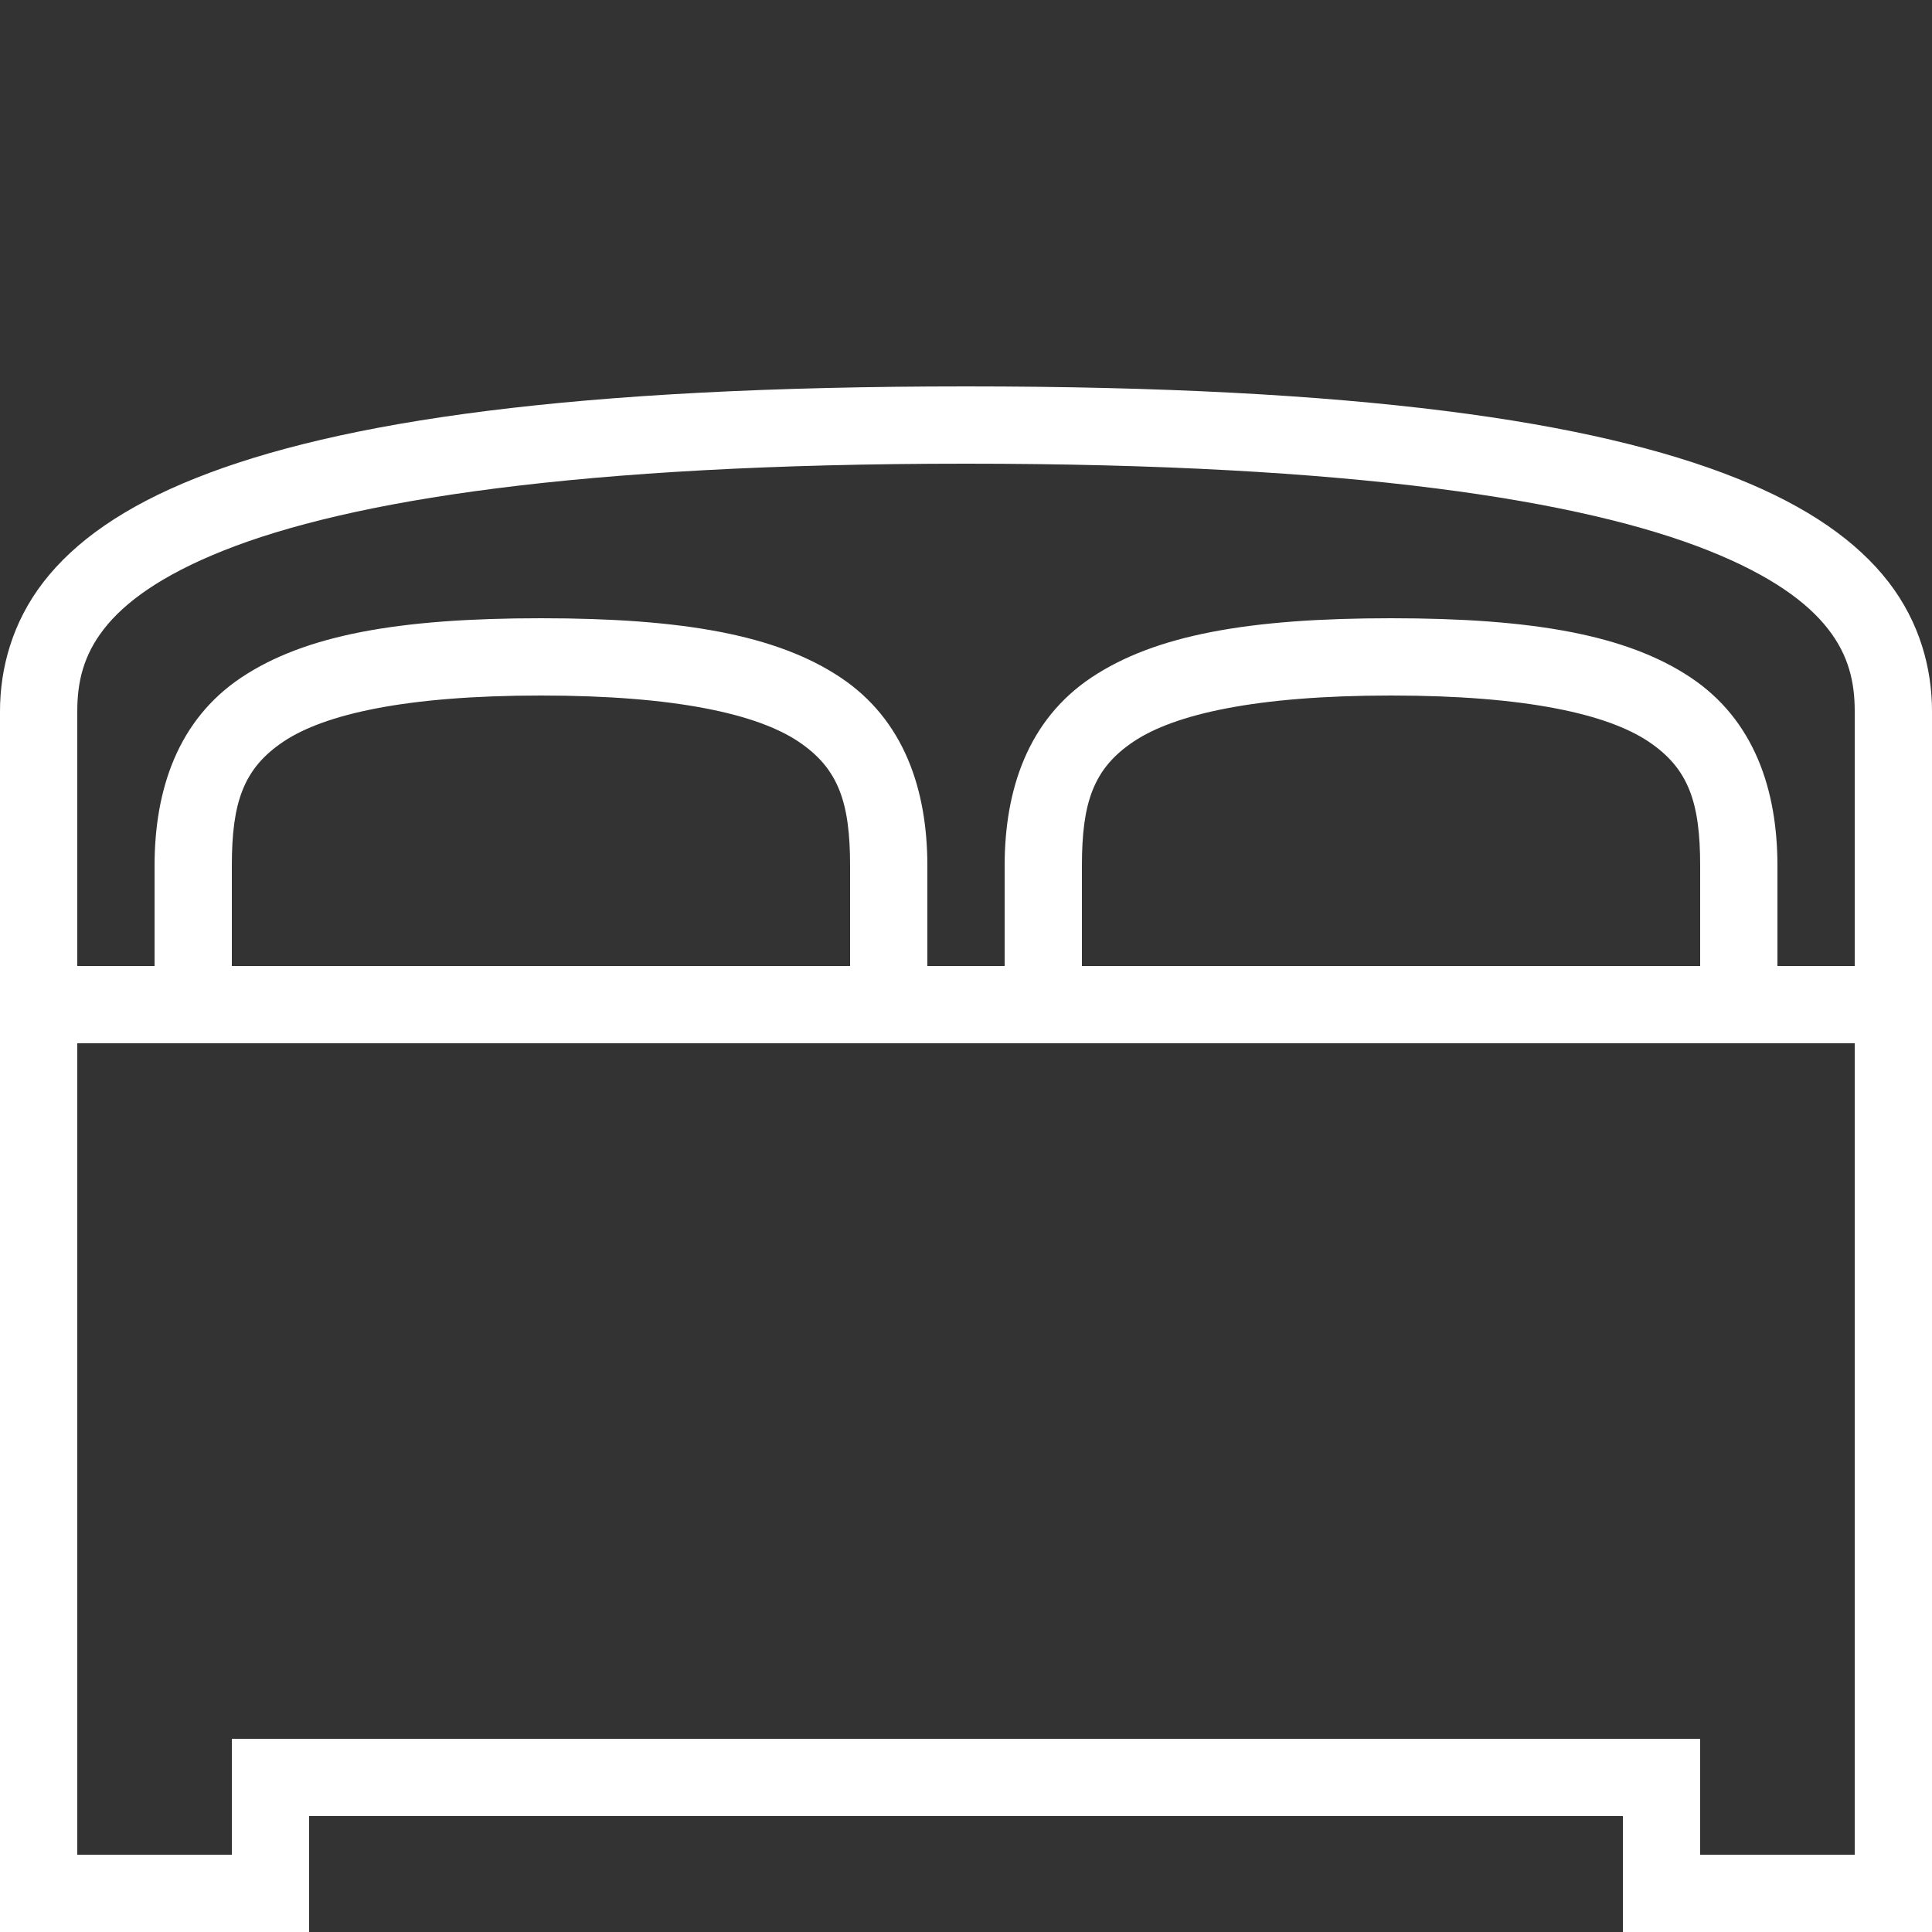 <?xml version="1.0" encoding="UTF-8"?>
<svg xmlns="http://www.w3.org/2000/svg" xmlns:xlink="http://www.w3.org/1999/xlink" width="375pt" height="375pt" viewBox="0 0 375 375" version="1.1">
<rect x="0" y="0" width="375" height="375" fill="#333333" stroke="none"/>
<g id="surface7285">
<path style=" stroke:none;fill-rule:nonzero;fill:rgb(100%,100%,100%);fill-opacity:1;" d="M 187.5 75 C 111.301 75 65.715 81.738 37.969 92.812 C 24.082 98.348 14.531 105.09 8.438 112.969 C 2.344 120.848 0 129.816 0 138.047 L 0 192.656 C -0.441 194.121 -0.441 195.645 0 197.109 L 0 375 L 60 375 L 60 352.5 L 315 352.5 L 315 375 L 375 375 L 375 196.406 C 375.207 195.41 375.207 194.355 375 193.359 L 375 138.047 C 375 129.816 372.656 120.848 366.562 112.969 C 360.469 105.09 350.918 98.348 337.031 92.812 C 309.285 81.738 263.699 75 187.5 75 Z M 187.5 90 C 262.793 90 307.266 97.148 331.641 106.875 C 343.828 111.738 350.859 116.98 354.844 122.109 C 358.828 127.238 360 132.395 360 138.047 L 360 187.5 L 345 187.5 L 345 168.047 C 345 153.281 340.488 139.715 328.125 131.484 C 315.762 123.254 297.629 120 270 120 C 242.371 120 224.238 123.254 211.875 131.484 C 199.512 139.715 195 153.281 195 168.047 L 195 187.5 L 180 187.5 L 180 168.047 C 180 153.281 175.488 139.715 163.125 131.484 C 150.762 123.254 132.629 120 105 120 C 77.371 120 59.238 123.254 46.875 131.484 C 34.512 139.715 30 153.281 30 168.047 L 30 187.5 L 15 187.5 L 15 138.047 C 15 132.395 16.172 127.238 20.156 122.109 C 24.141 116.98 31.172 111.738 43.359 106.875 C 67.734 97.148 112.207 90 187.5 90 Z M 105 135 C 131.367 135 147.043 138.66 154.922 143.906 C 162.801 149.152 165 155.801 165 168.047 L 165 187.5 L 45 187.5 L 45 168.047 C 45 155.801 47.199 149.152 55.078 143.906 C 62.957 138.66 78.633 135 105 135 Z M 270 135 C 296.367 135 312.043 138.66 319.922 143.906 C 327.801 149.152 330 155.801 330 168.047 L 330 187.5 L 210 187.5 L 210 168.047 C 210 155.801 212.199 149.152 220.078 143.906 C 227.957 138.66 243.633 135 270 135 Z M 15 202.5 L 360 202.5 L 360 360 L 330 360 L 330 337.5 L 45 337.5 L 45 360 L 15 360 Z M 15 202.5 "/>
</g>
</svg>
